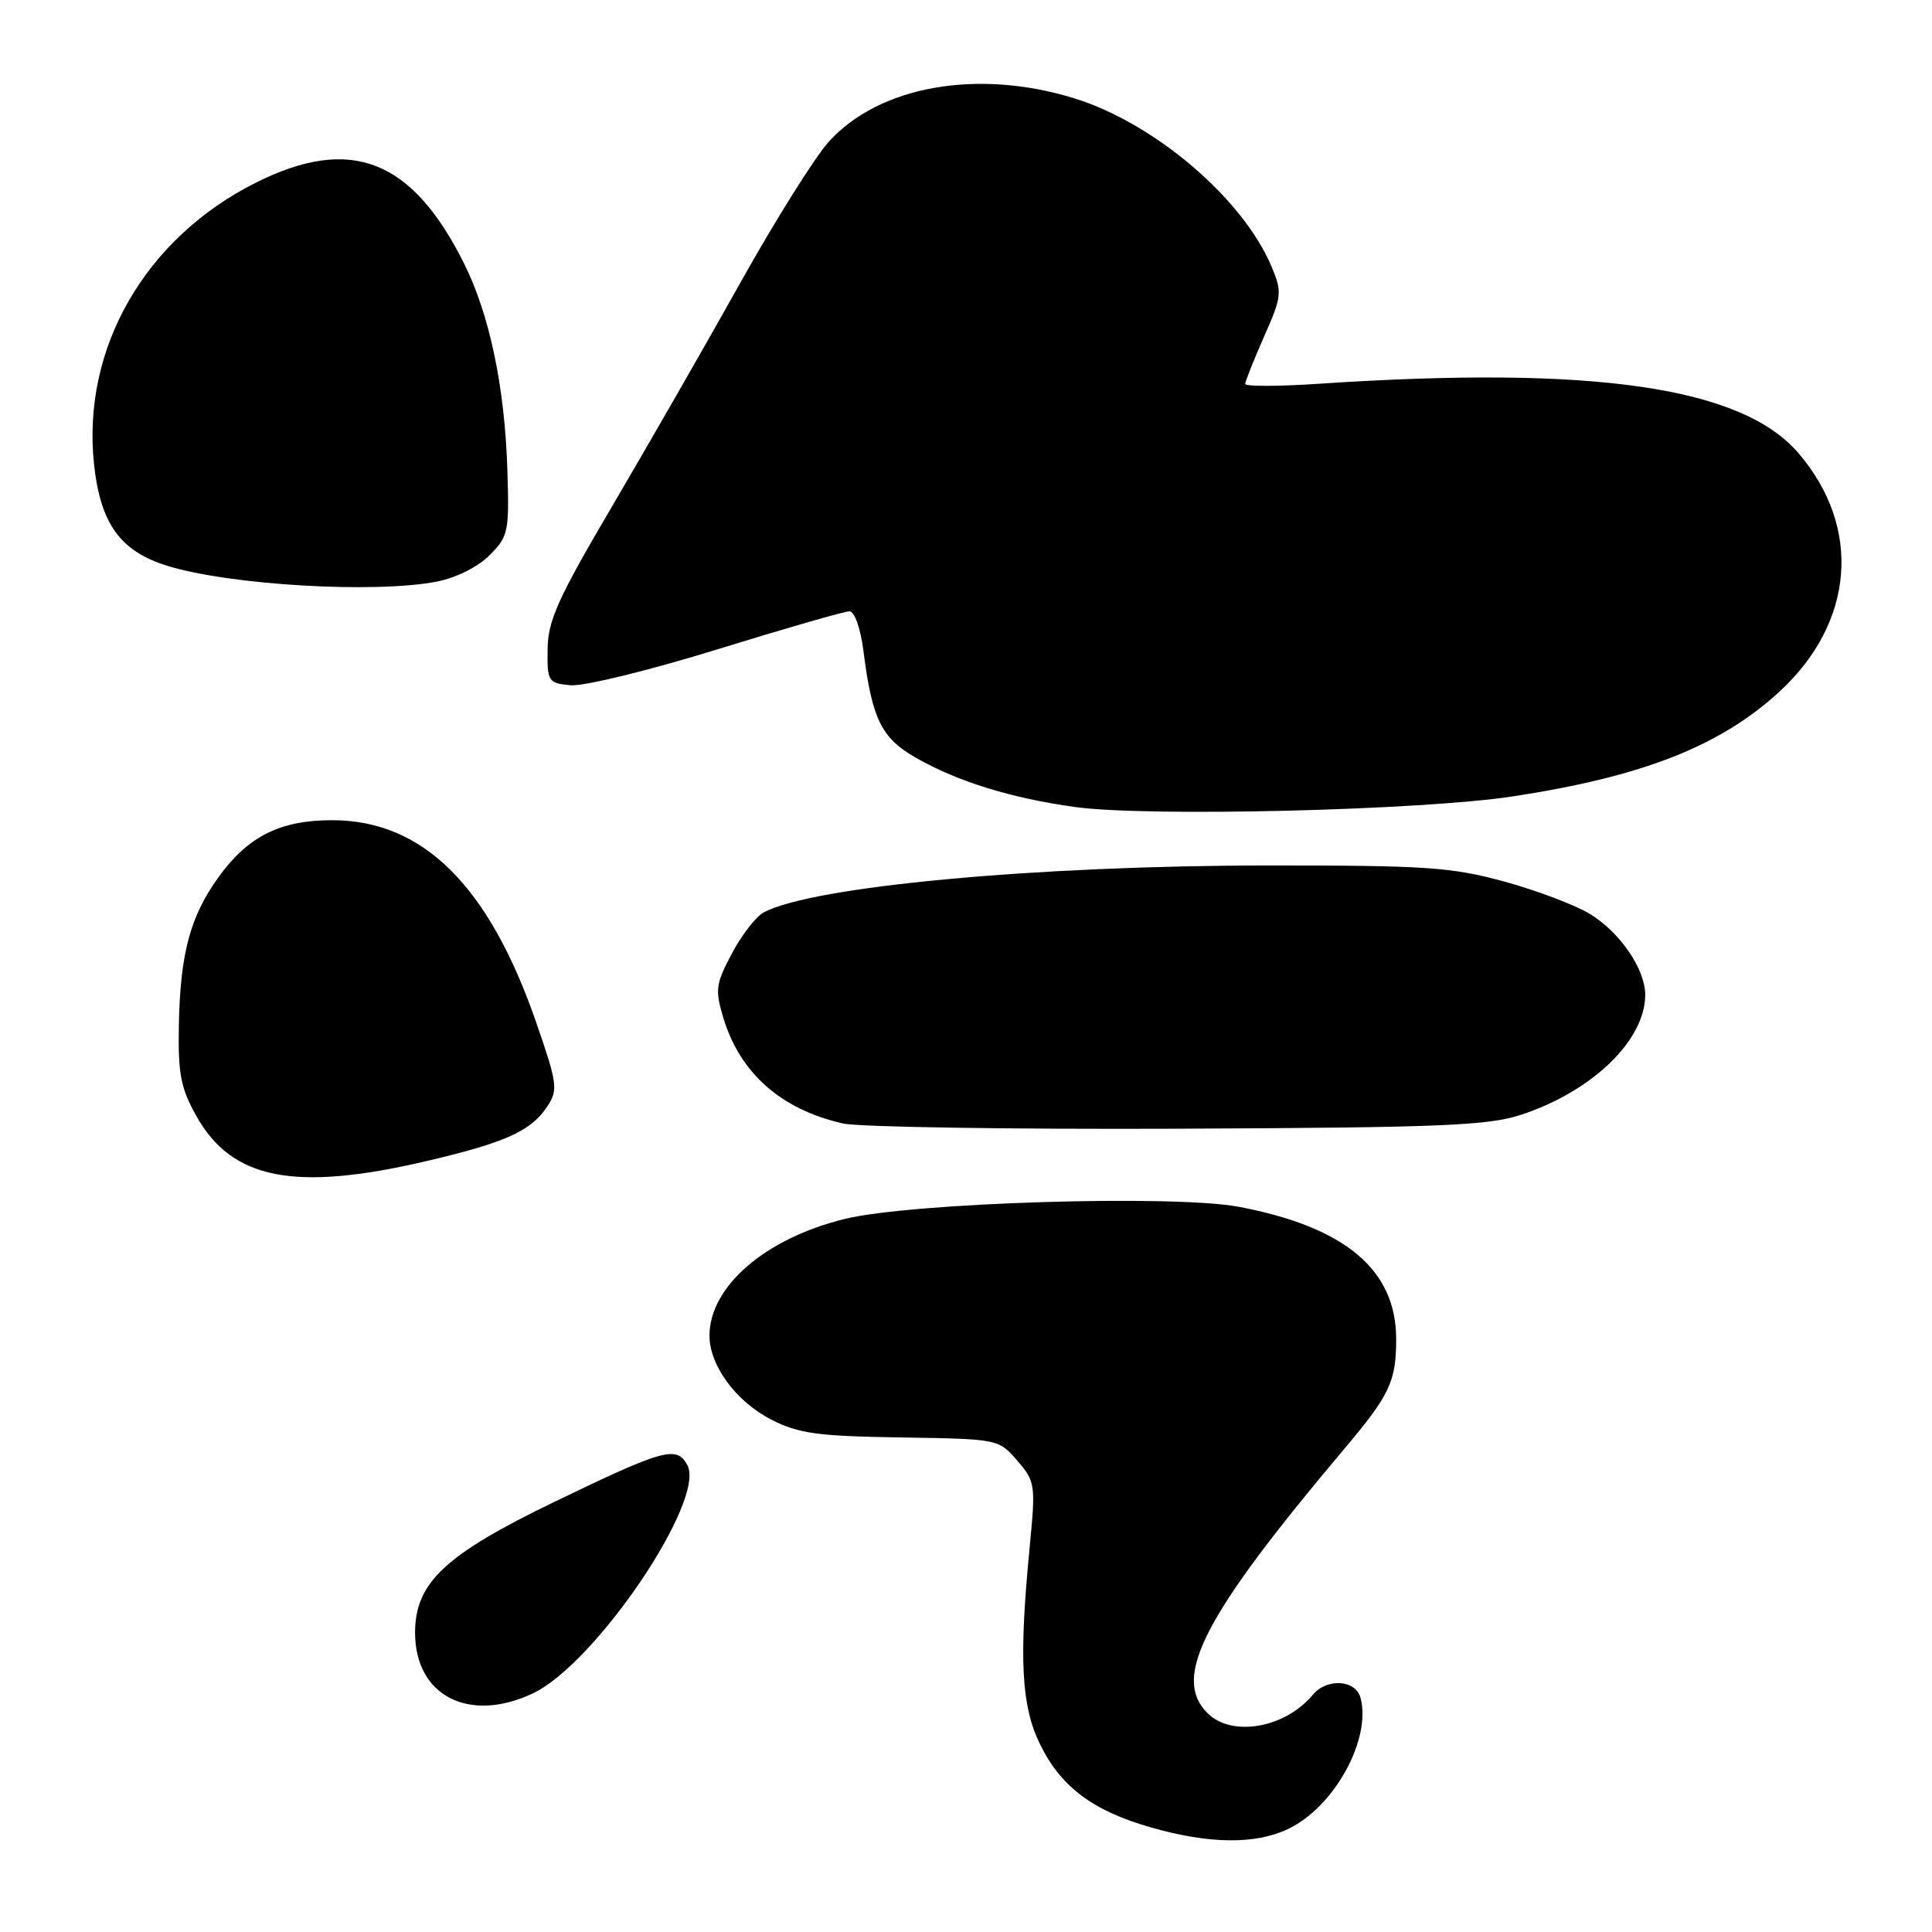 <?xml version="1.0" encoding="UTF-8" standalone="no"?>
<!DOCTYPE svg PUBLIC "-//W3C//DTD SVG 1.1//EN" "http://www.w3.org/Graphics/SVG/1.1/DTD/svg11.dtd" >
<svg xmlns="http://www.w3.org/2000/svg" xmlns:xlink="http://www.w3.org/1999/xlink" version="1.1" viewBox="0 0 256 256">
 <g >
 <path fill="currentColor"
d=" M 170.66 242.36 C 176.77 239.46 181.73 230.51 180.28 224.98 C 179.65 222.57 175.81 222.32 173.95 224.57 C 170.27 228.99 163.22 230.22 160.00 227.00 C 155.25 222.25 159.41 214.19 178.11 192.00 C 184.17 184.82 185.00 183.05 185.00 177.43 C 185.00 168.26 178.25 162.58 164.16 159.91 C 155.57 158.28 120.93 159.34 112.00 161.50 C 101.42 164.07 94.01 170.46 94.01 177.00 C 94.01 180.94 97.54 185.72 102.19 188.10 C 105.83 189.96 108.33 190.30 119.39 190.47 C 132.29 190.67 132.33 190.68 134.80 193.55 C 137.18 196.31 137.24 196.74 136.44 204.96 C 135.00 219.77 135.32 226.01 137.78 231.06 C 140.54 236.75 144.76 239.92 152.49 242.14 C 160.21 244.35 166.31 244.42 170.66 242.36 Z  M 70.63 224.37 C 78.92 220.44 93.56 198.79 91.08 194.14 C 89.67 191.52 88.00 191.98 73.41 199.03 C 58.96 206.01 55.00 209.73 55.00 216.34 C 55.00 224.71 62.16 228.39 70.63 224.37 Z  M 56.38 153.88 C 66.96 151.41 70.39 149.87 72.53 146.59 C 73.97 144.40 73.86 143.60 71.04 135.45 C 64.76 117.32 56.03 108.68 44.00 108.68 C 37.14 108.68 32.87 110.81 28.98 116.19 C 25.20 121.41 23.87 126.37 23.70 135.91 C 23.58 142.29 23.95 144.20 26.03 147.90 C 30.74 156.29 39.01 157.92 56.38 153.88 Z  M 201.59 147.70 C 211.03 144.58 218.01 137.82 218.00 131.80 C 217.99 128.42 214.70 123.59 210.72 121.13 C 208.80 119.95 203.69 118.01 199.36 116.82 C 192.35 114.90 188.97 114.67 168.00 114.68 C 137.29 114.69 107.64 117.45 101.21 120.89 C 100.18 121.44 98.27 123.89 96.98 126.34 C 94.84 130.36 94.73 131.17 95.84 134.85 C 98.04 142.19 103.50 147.02 111.72 148.87 C 113.80 149.34 133.72 149.65 156.00 149.56 C 190.97 149.41 197.19 149.16 201.59 147.70 Z  M 200.50 105.52 C 217.65 102.90 227.92 98.87 235.75 91.68 C 245.73 82.52 246.75 69.91 238.32 60.06 C 230.79 51.26 211.19 48.42 174.75 50.85 C 169.39 51.21 165.00 51.22 165.00 50.87 C 165.00 50.53 166.13 47.70 167.50 44.59 C 169.85 39.28 169.91 38.72 168.51 35.38 C 164.74 26.34 152.99 16.31 142.32 13.02 C 129.53 9.07 116.50 11.38 109.81 18.79 C 107.97 20.83 102.69 29.25 98.08 37.50 C 93.47 45.75 85.85 59.02 81.16 67.00 C 73.95 79.24 72.61 82.20 72.56 86.00 C 72.50 90.31 72.63 90.51 75.59 90.80 C 77.29 90.97 86.04 88.83 95.03 86.05 C 104.02 83.27 111.91 81.00 112.56 81.00 C 113.23 81.00 114.03 83.26 114.41 86.25 C 115.55 95.27 116.79 97.80 121.33 100.39 C 126.89 103.57 134.00 105.77 142.50 106.94 C 152.15 108.26 188.35 107.38 200.50 105.52 Z  M 57.86 77.07 C 60.41 76.58 63.33 75.12 64.86 73.58 C 67.36 71.08 67.49 70.47 67.23 62.31 C 66.89 51.28 64.87 41.67 61.47 34.87 C 54.57 21.08 46.47 17.93 33.95 24.18 C 19.23 31.54 10.82 46.15 12.46 61.51 C 13.31 69.41 15.94 73.05 22.19 74.98 C 30.47 77.53 49.64 78.66 57.86 77.07 Z "/>
</g>
</svg>